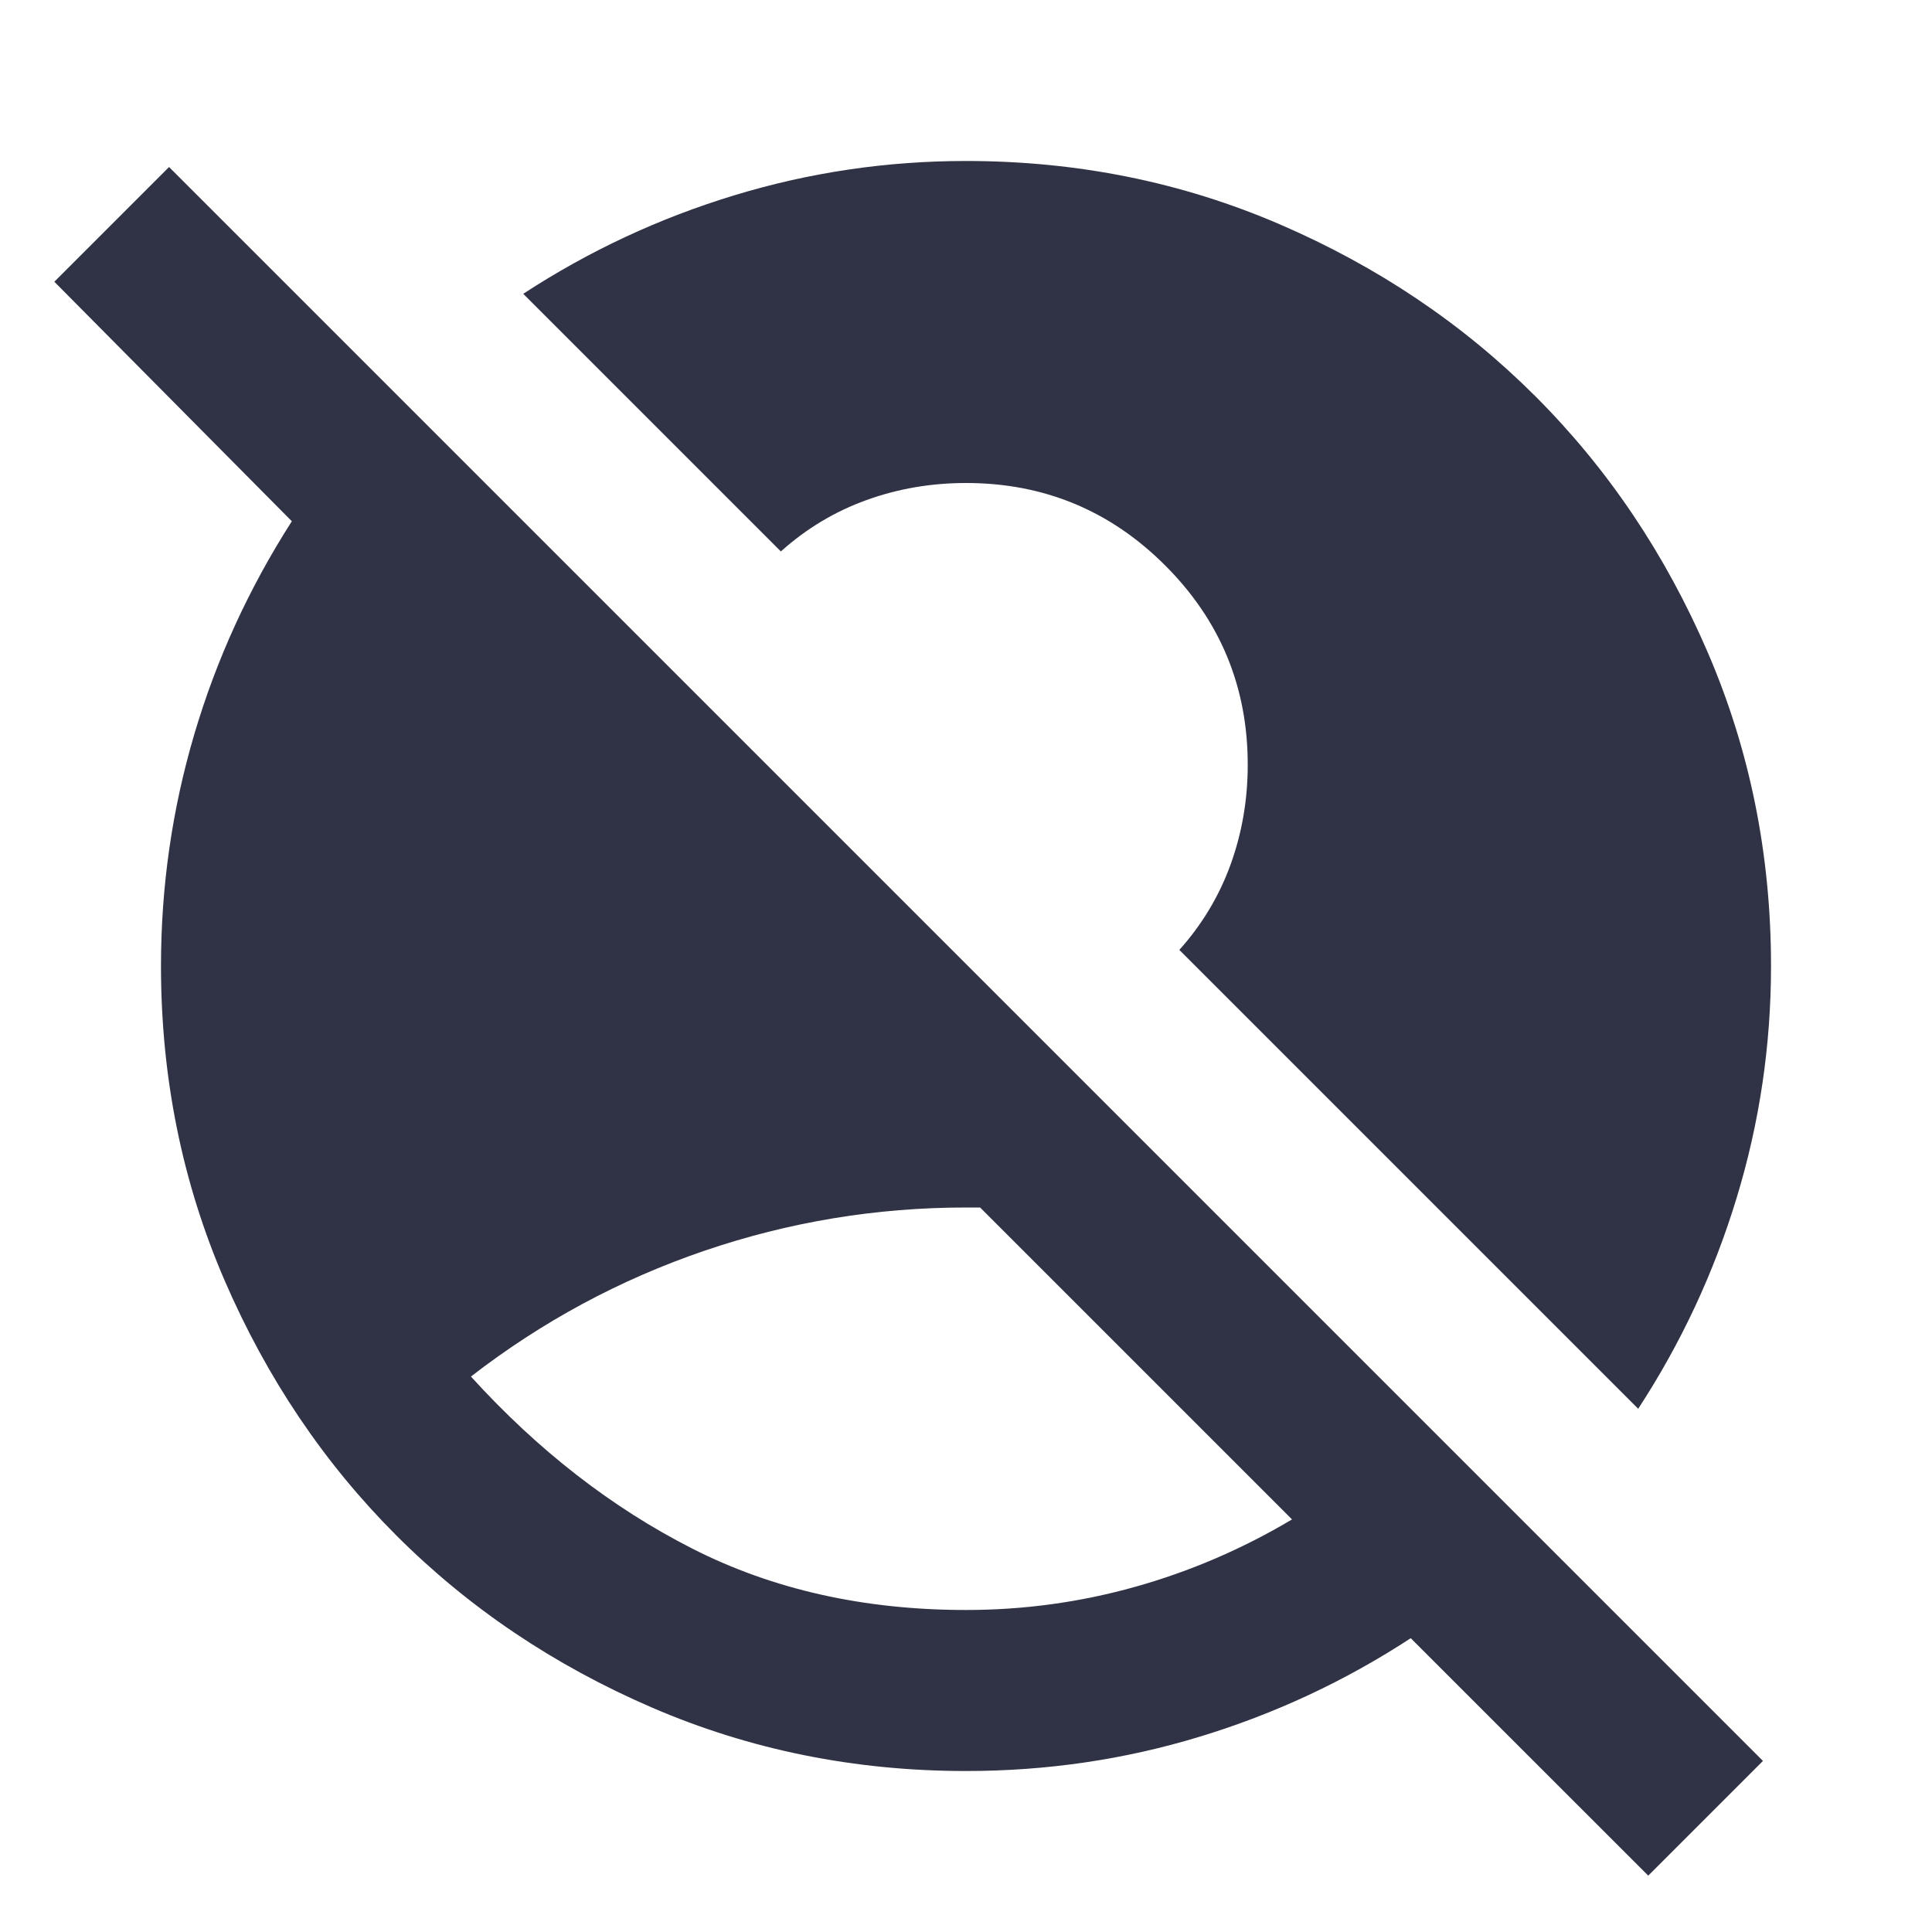 <svg width="40" height="40" viewBox="0 0 40 40" fill="none" xmlns="http://www.w3.org/2000/svg">
<path d="M20 33.333C21.194 33.333 22.361 33.174 23.5 32.854C24.639 32.535 25.722 32.069 26.75 31.458L20.292 25H20C18.139 25 16.333 25.299 14.583 25.896C12.833 26.493 11.222 27.361 9.75 28.5C11.139 30.028 12.667 31.215 14.333 32.062C16 32.91 17.889 33.333 20 33.333ZM34.125 38.833L29.208 33.917C27.847 34.806 26.389 35.486 24.833 35.958C23.278 36.431 21.667 36.667 20 36.667C17.694 36.667 15.528 36.229 13.5 35.354C11.472 34.479 9.708 33.292 8.208 31.792C6.708 30.292 5.521 28.528 4.646 26.5C3.771 24.472 3.333 22.305 3.333 20C3.333 18.361 3.562 16.764 4.021 15.208C4.479 13.653 5.153 12.181 6.042 10.792L1.125 5.833L3.5 3.458L36.5 36.458L34.125 38.833ZM33.917 29.167L24.417 19.667C24.889 19.139 25.243 18.549 25.479 17.896C25.715 17.243 25.833 16.555 25.833 15.833C25.833 14.222 25.264 12.847 24.125 11.708C22.986 10.569 21.611 10 20 10C19.278 10 18.59 10.118 17.938 10.354C17.285 10.59 16.694 10.944 16.167 11.417L10.833 6.083C12.194 5.194 13.653 4.514 15.208 4.042C16.764 3.569 18.361 3.333 20 3.333C22.306 3.333 24.472 3.771 26.5 4.646C28.528 5.521 30.292 6.708 31.792 8.208C33.292 9.708 34.479 11.472 35.354 13.5C36.229 15.528 36.667 17.694 36.667 20C36.667 21.639 36.431 23.236 35.958 24.792C35.486 26.347 34.806 27.805 33.917 29.167Z" fill="#303345"/>
</svg>
